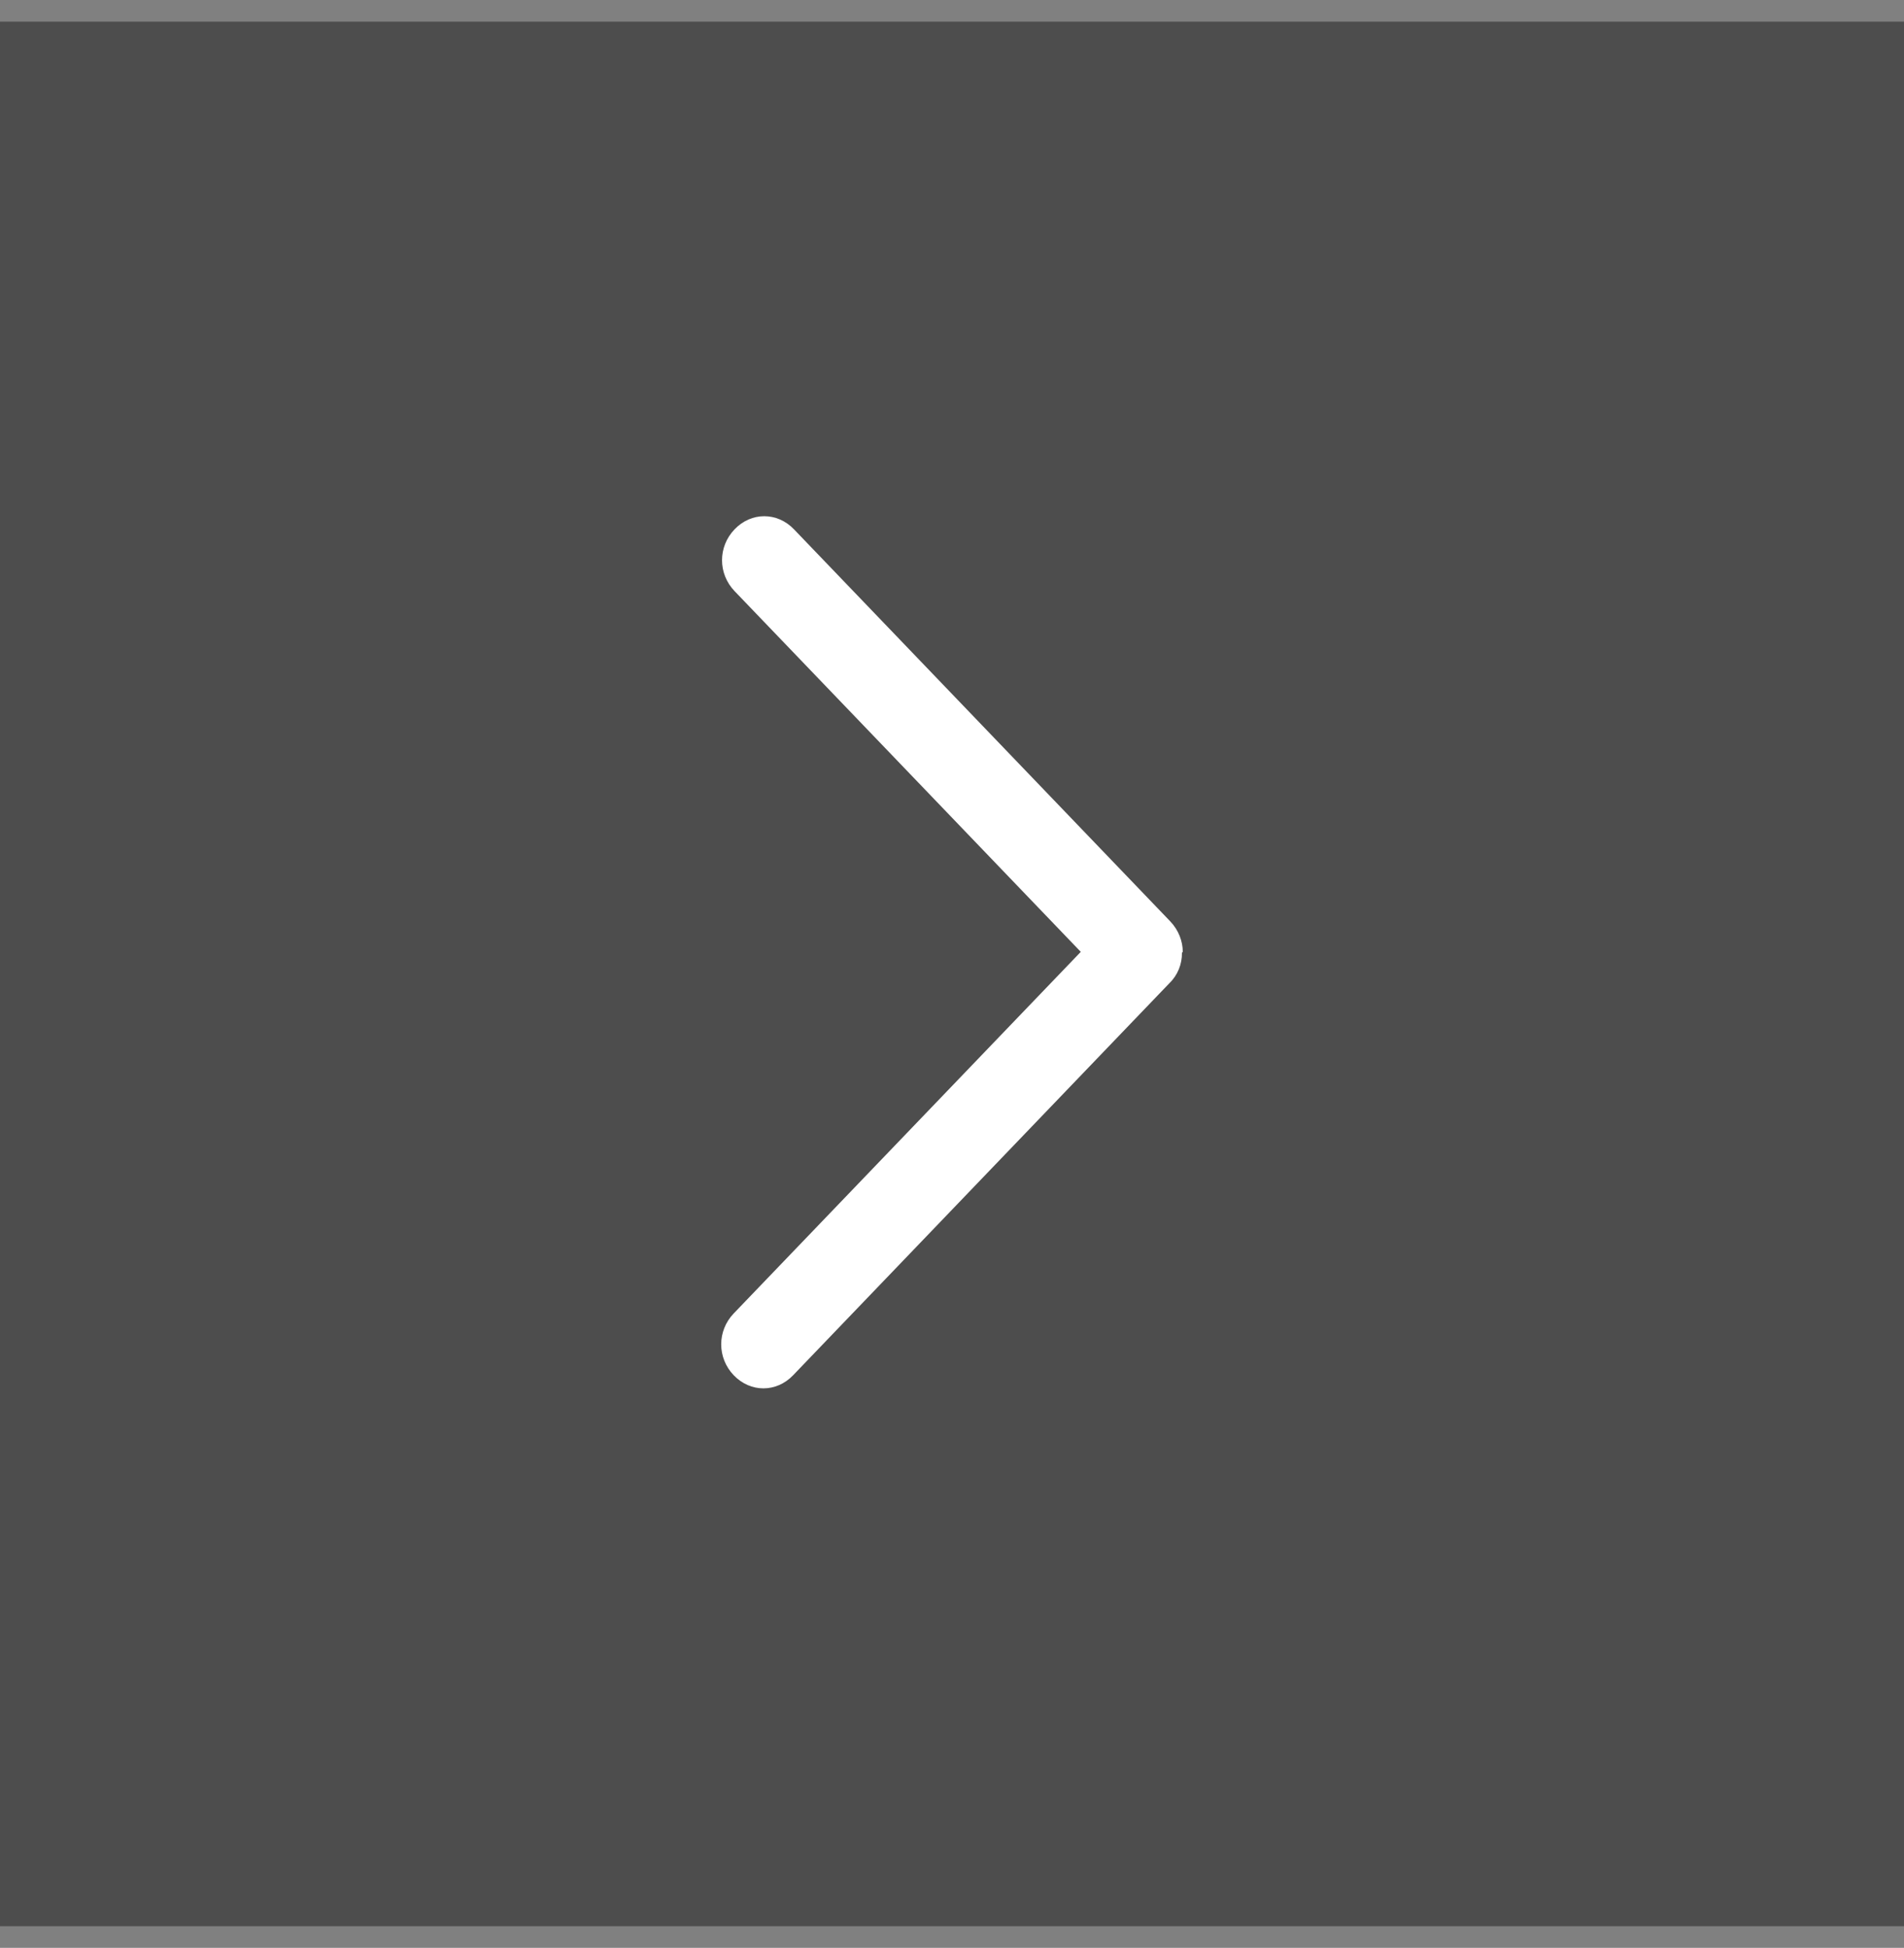<svg width="44" height="45" viewBox="0 0 44 45" fill="none" xmlns="http://www.w3.org/2000/svg">
<rect x="0" y="0" width="44" height="45" fill="#808080" stroke="none"/>
<g id="formkit:down">
<rect width="44" height="44" transform="matrix(0 -1 1 0 0 44.5)" fill="black" fill-opacity="0.4"/>
<path id="Vector" d="M27.314 22.01C27.316 22.142 27.291 22.273 27.241 22.394C27.191 22.515 27.117 22.625 27.024 22.714L18.328 31.772C17.942 32.175 17.343 32.175 16.956 31.772C16.57 31.369 16.57 30.745 16.956 30.343L24.976 21.99L16.976 13.657C16.589 13.254 16.589 12.63 16.976 12.228C17.362 11.825 17.961 11.825 18.348 12.228L27.043 21.285C27.237 21.487 27.333 21.748 27.333 21.99L27.314 22.01Z" fill="white"/>
</g>
</svg>
